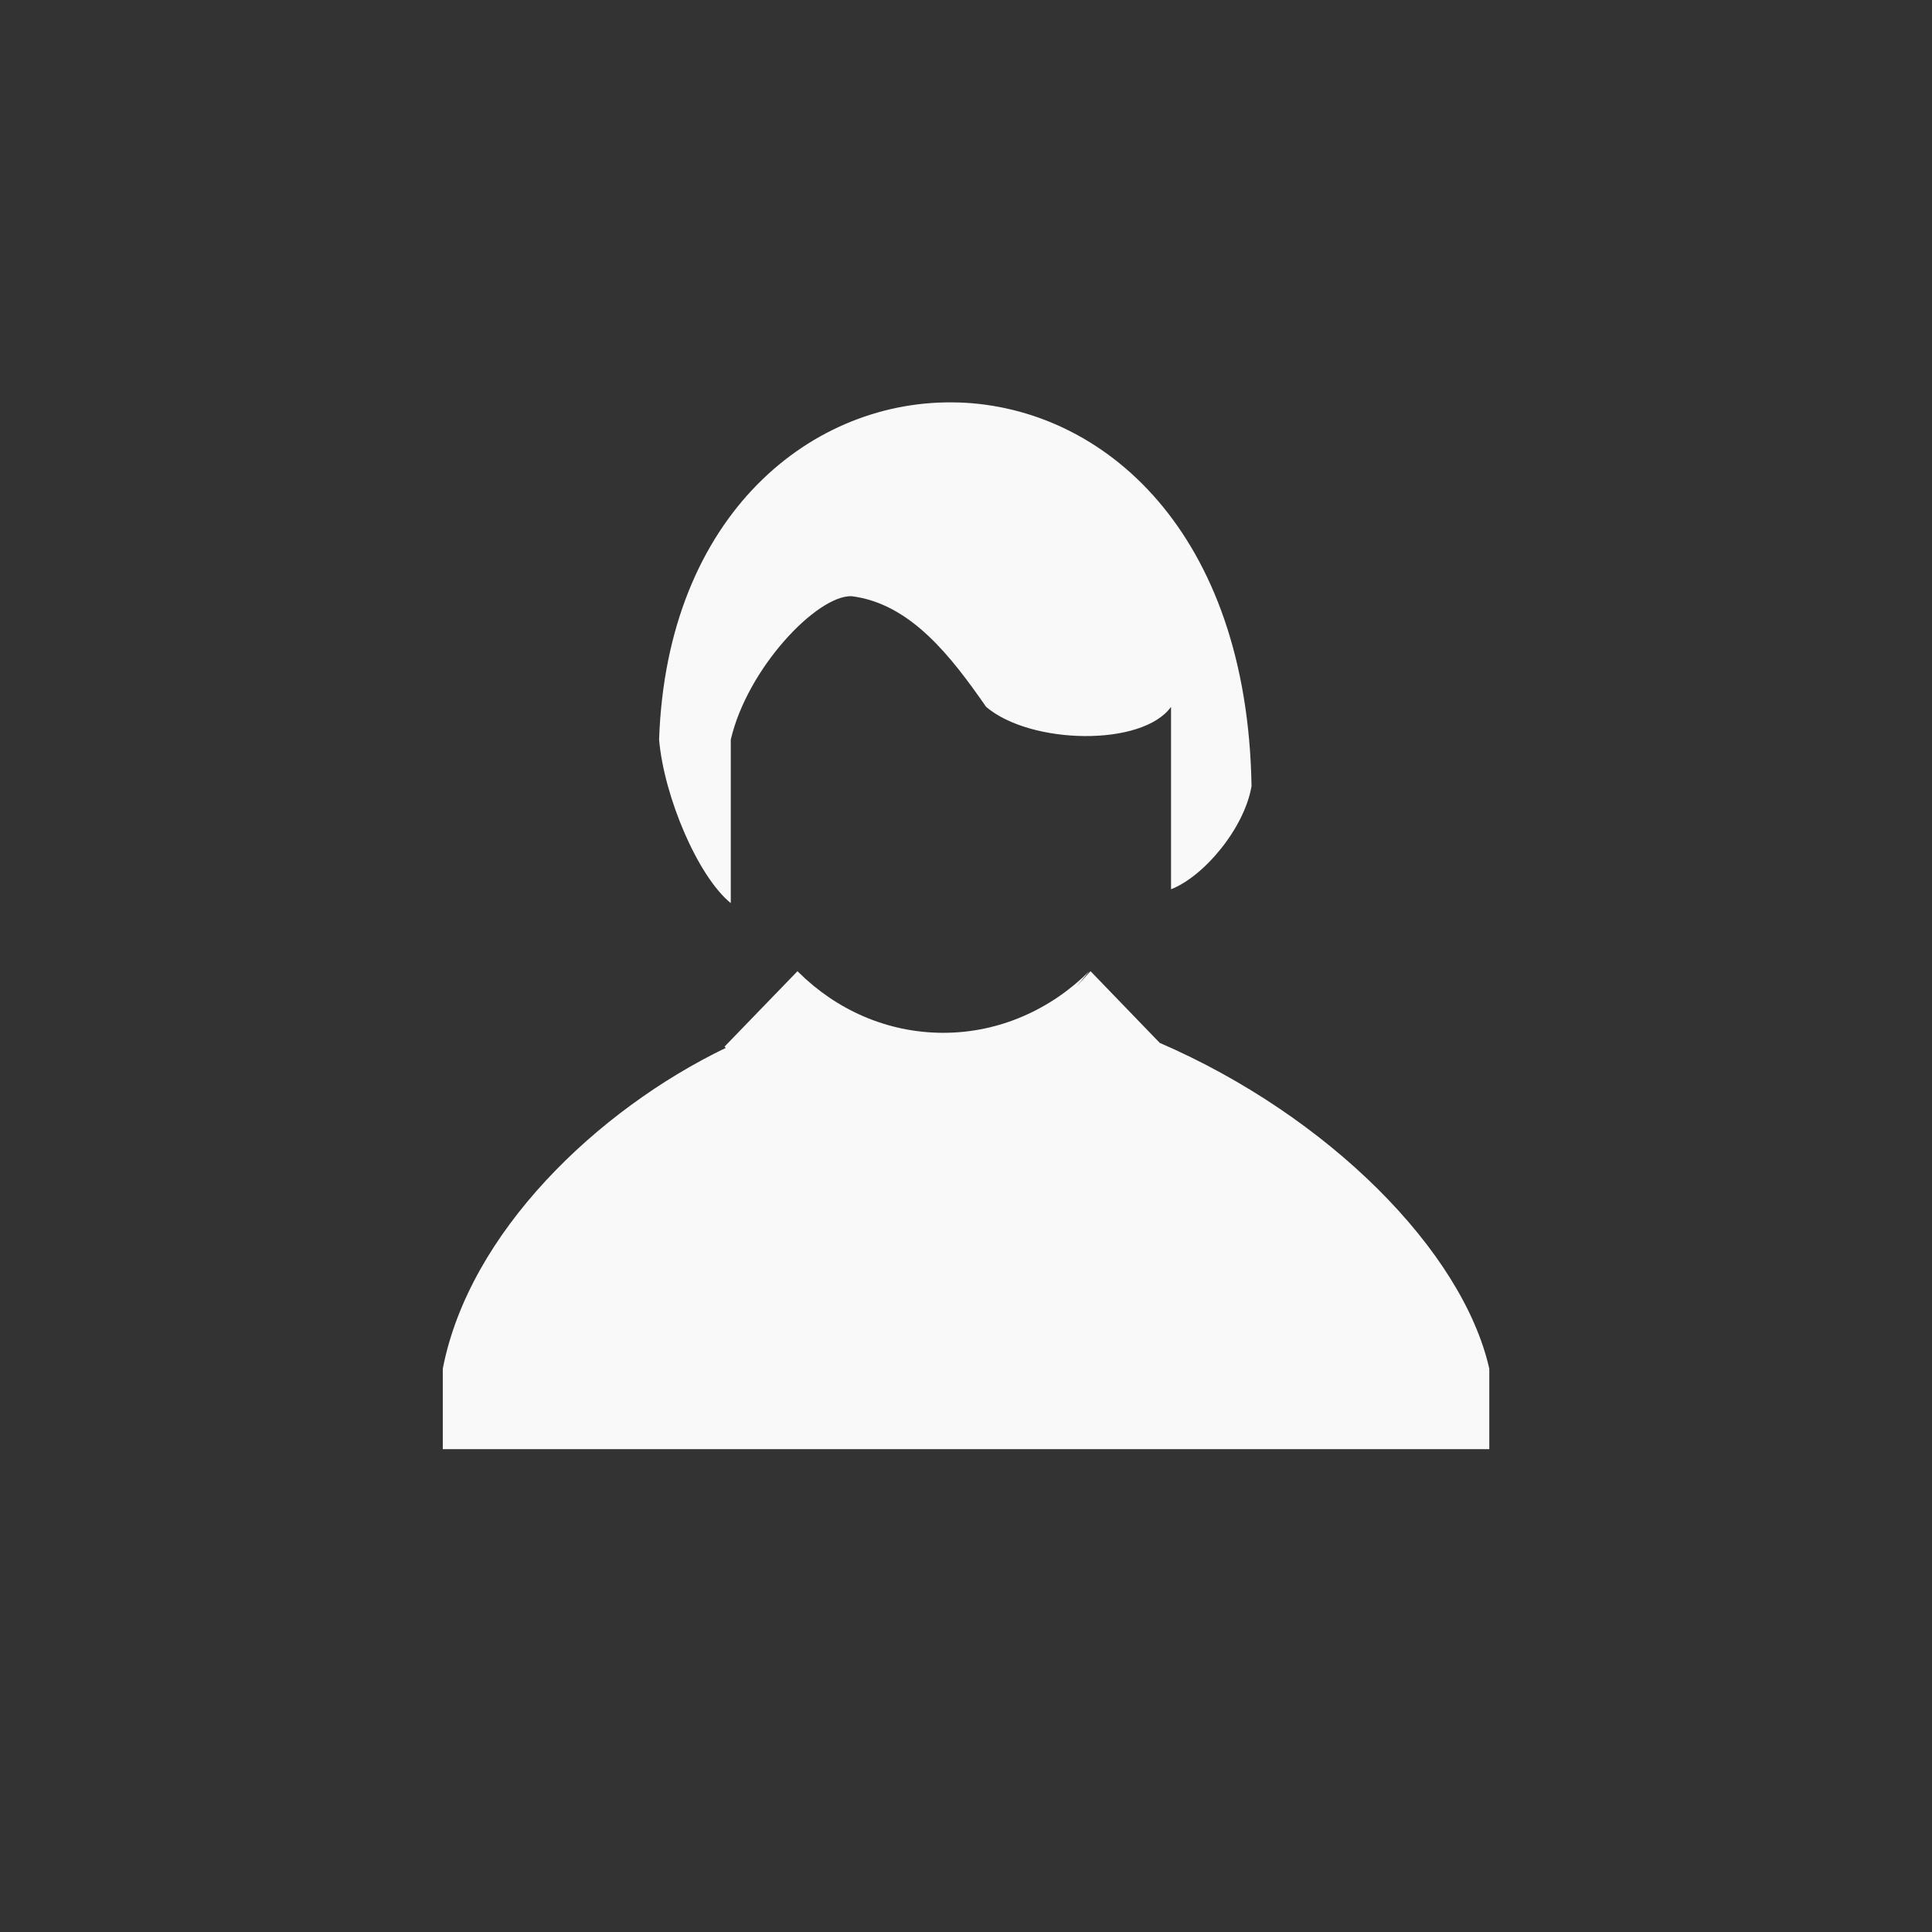 <!-- color: #7ec1ee --><svg xmlns="http://www.w3.org/2000/svg" viewBox="0 0 48 48"><rect x="0" y="0" width="48" height="48" fill="#333333" stroke="none"/><g><path d="m 23.813 10 c -3.609 -0.117 -7.246 2.766 -7.438 8.375 c 0.121 1.414 0.961 3.398 1.781 4.063 l 0 -4.063 c 0.414 -1.777 2.141 -3.586 3 -3.563 c 1.465 0.184 2.469 1.492 3.344 2.75 c 1.102 0.938 3.875 0.996 4.594 0 l 0 4.531 c 0.816 -0.316 1.824 -1.516 2 -2.563 c -0.105 -6.313 -3.672 -9.414 -7.281 -9.531 m -4 14.13 l -1.813 1.875 l 0.031 0.031 c -3.191 1.539 -6.375 4.586 -7.03 7.969 l 0 2 l 26 0 l 0 -2 c -0.664 -2.926 -3.992 -6.277 -8.188 -8.094 l -1.719 -1.781 l -0.344 0.375 l 0.313 -0.375 c -0.941 0.938 -2.219 1.531 -3.625 1.531 c -1.398 0 -2.656 -0.574 -3.594 -1.5 m -0.031 -0.031" fill="#f9f9f9" stroke="none" fill-rule="nonzero" fill-opacity="1"/></g></svg>